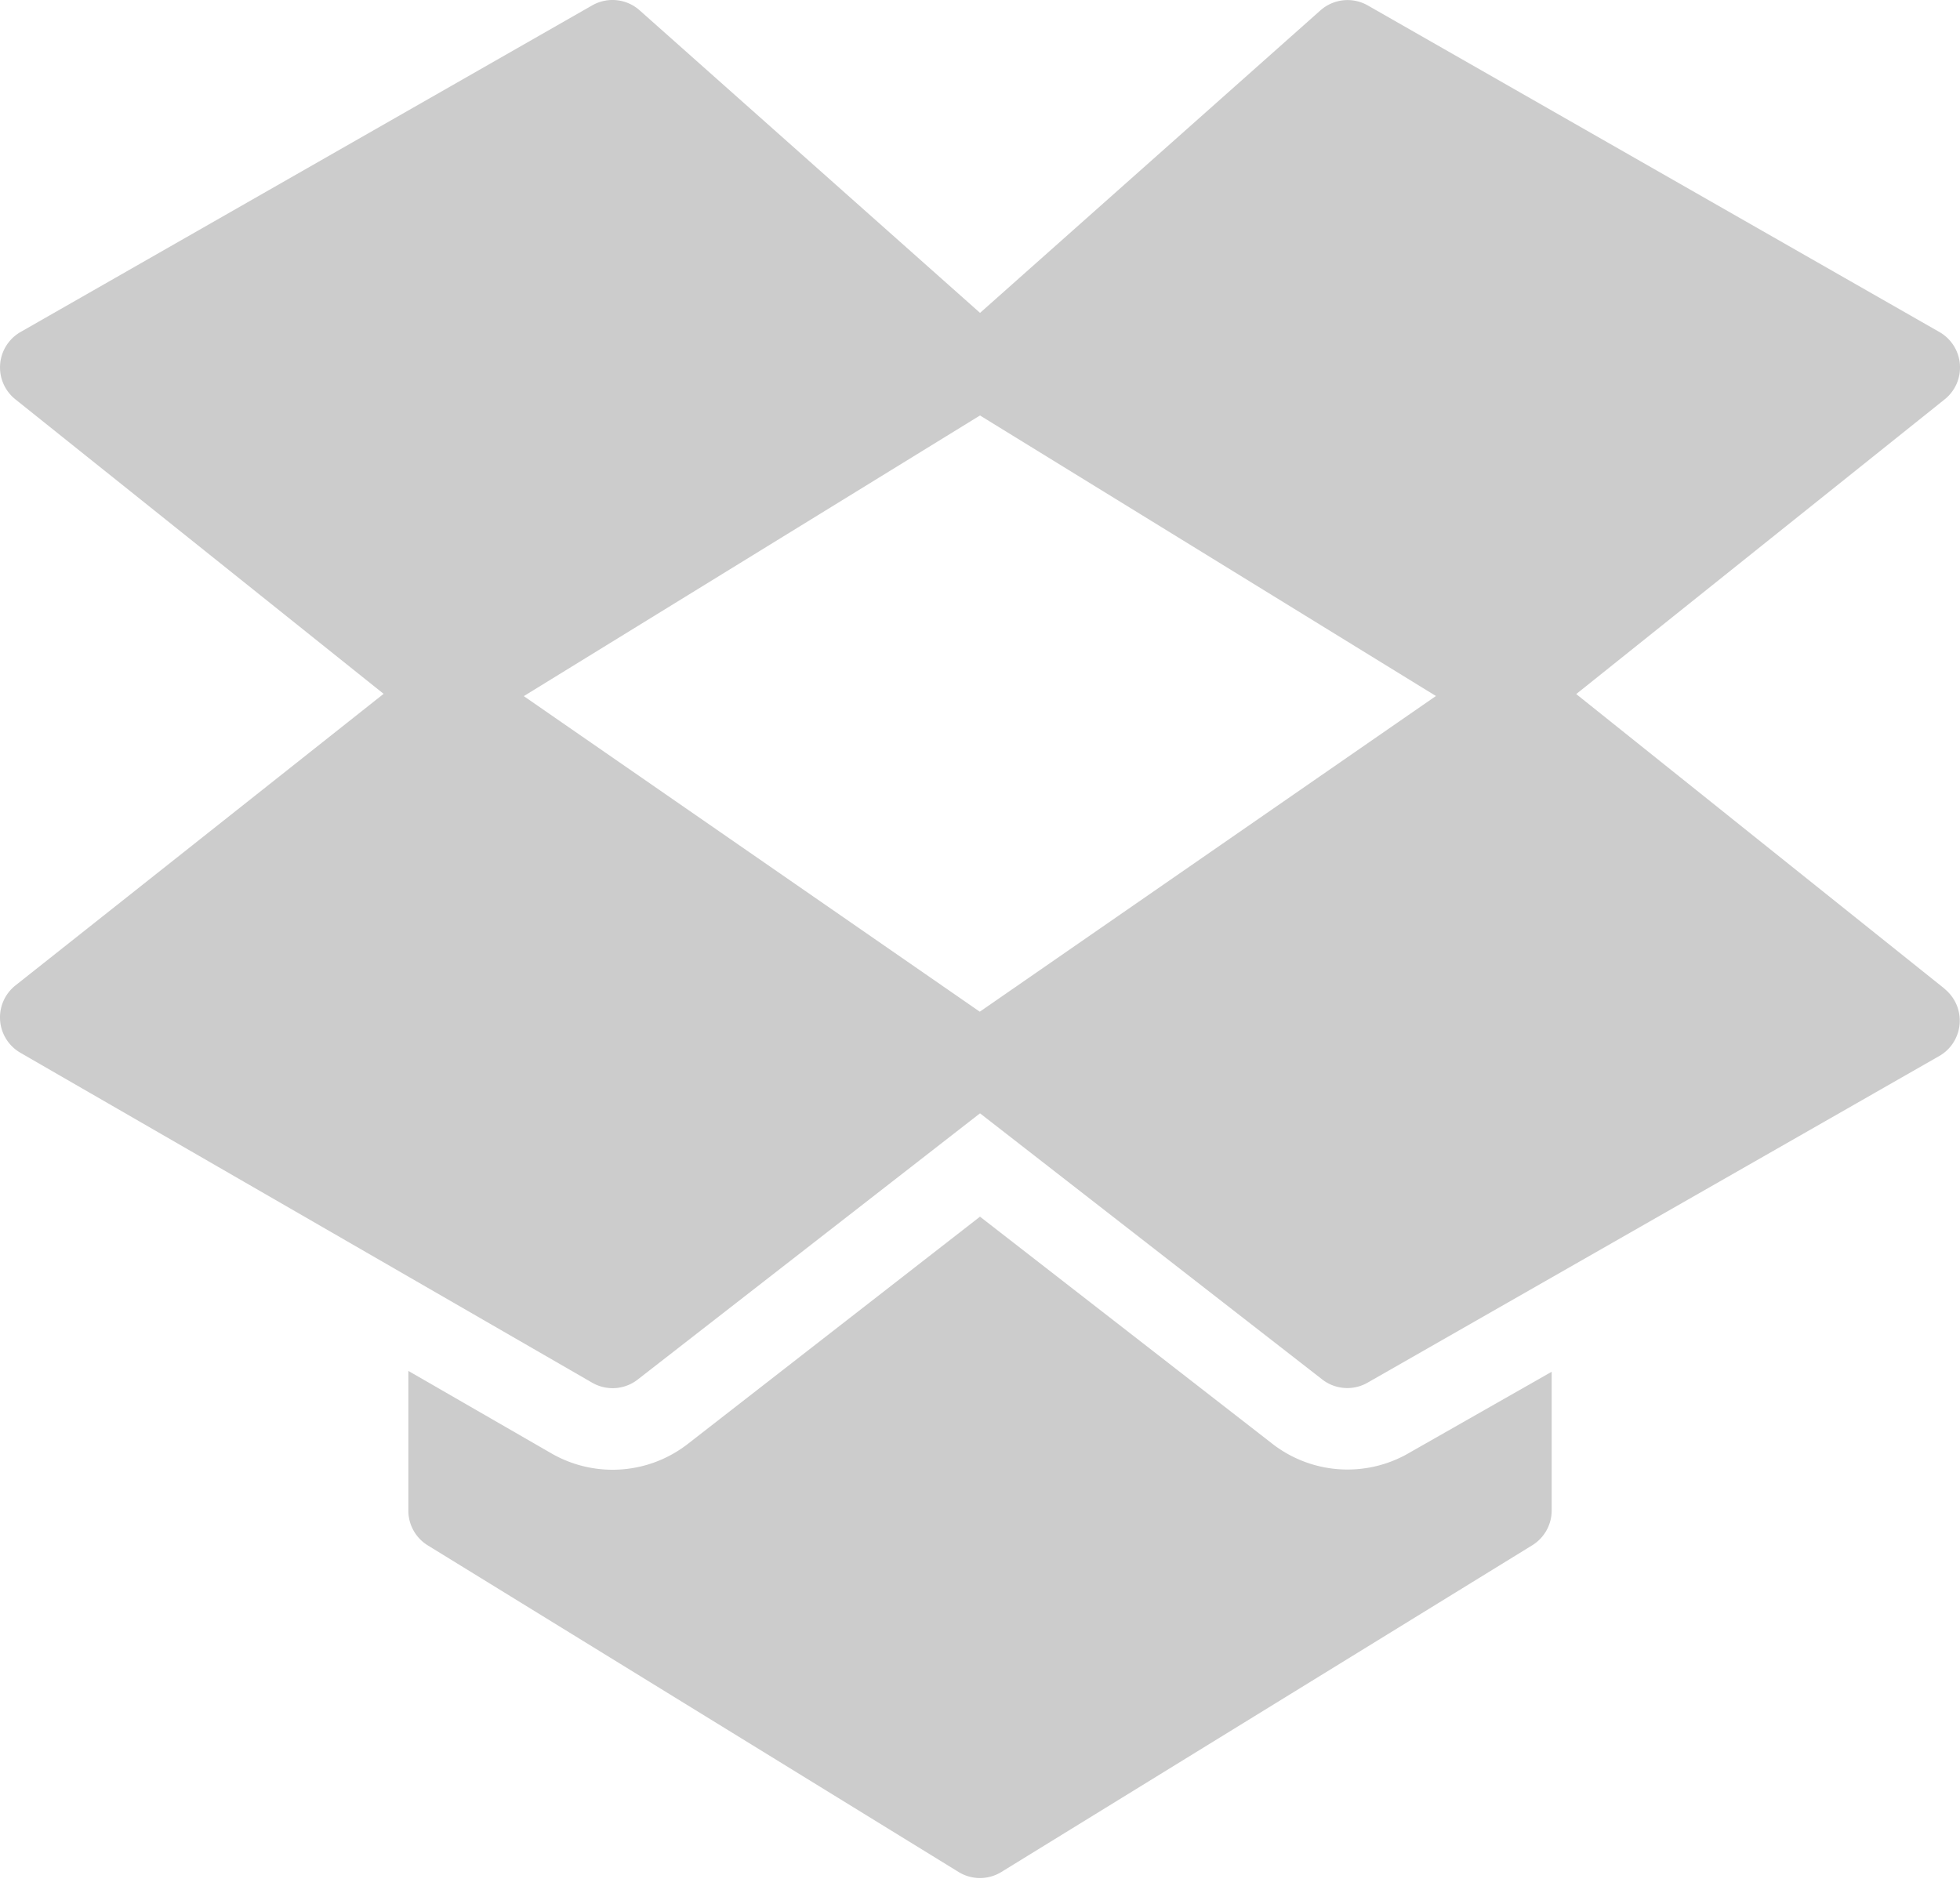 <svg viewBox='0 0 70 68' fill='none' xmlns='http://www.w3.org/2000/svg'><g opacity='.2' fill='#000'><path d='M35.969 12.036L22.844.369a1.458 1.458 0 00-1.692-.178L.736 11.858a1.458 1.458 0 00-.187 2.406L15.133 25.93a1.459 1.459 0 001.674.105L35.765 14.37a1.458 1.458 0 00.204-2.333z'/><path d='M35.829 36.718L16.87 23.594a1.458 1.458 0 00-1.736.055L.552 35.2a1.458 1.458 0 00.178 2.406l20.416 11.783a1.458 1.458 0 001.628-.11l13.125-10.209a1.458 1.458 0 00-.065-2.35h-.005z'/><path d='M69.451 35.319L54.868 23.652a1.459 1.459 0 00-1.75-.06L34.16 36.715a1.458 1.458 0 00-.064 2.35l13.125 10.209c.466.363 1.105.41 1.619.117l20.416-11.667a1.458 1.458 0 00.187-2.406h.008z'/><path d='M69.265 11.86L48.849.194a1.458 1.458 0 00-1.692.178L34.032 12.038a1.458 1.458 0 00.204 2.333l18.958 11.667c.23.14.495.214.764.213.331 0 .652-.112.91-.318l14.584-11.667a1.458 1.458 0 00-.187-2.406zM50.295 51.917a4.375 4.375 0 01-4.853-.344L35 43.46l-10.438 8.12a4.375 4.375 0 01-4.87.335l-5.108-2.945v4.99c0 .507.263.977.694 1.242l18.958 11.667a1.458 1.458 0 001.526 0L54.72 55.2c.432-.264.696-.735.697-1.242v-4.958l-5.122 2.916z'/></g></svg>